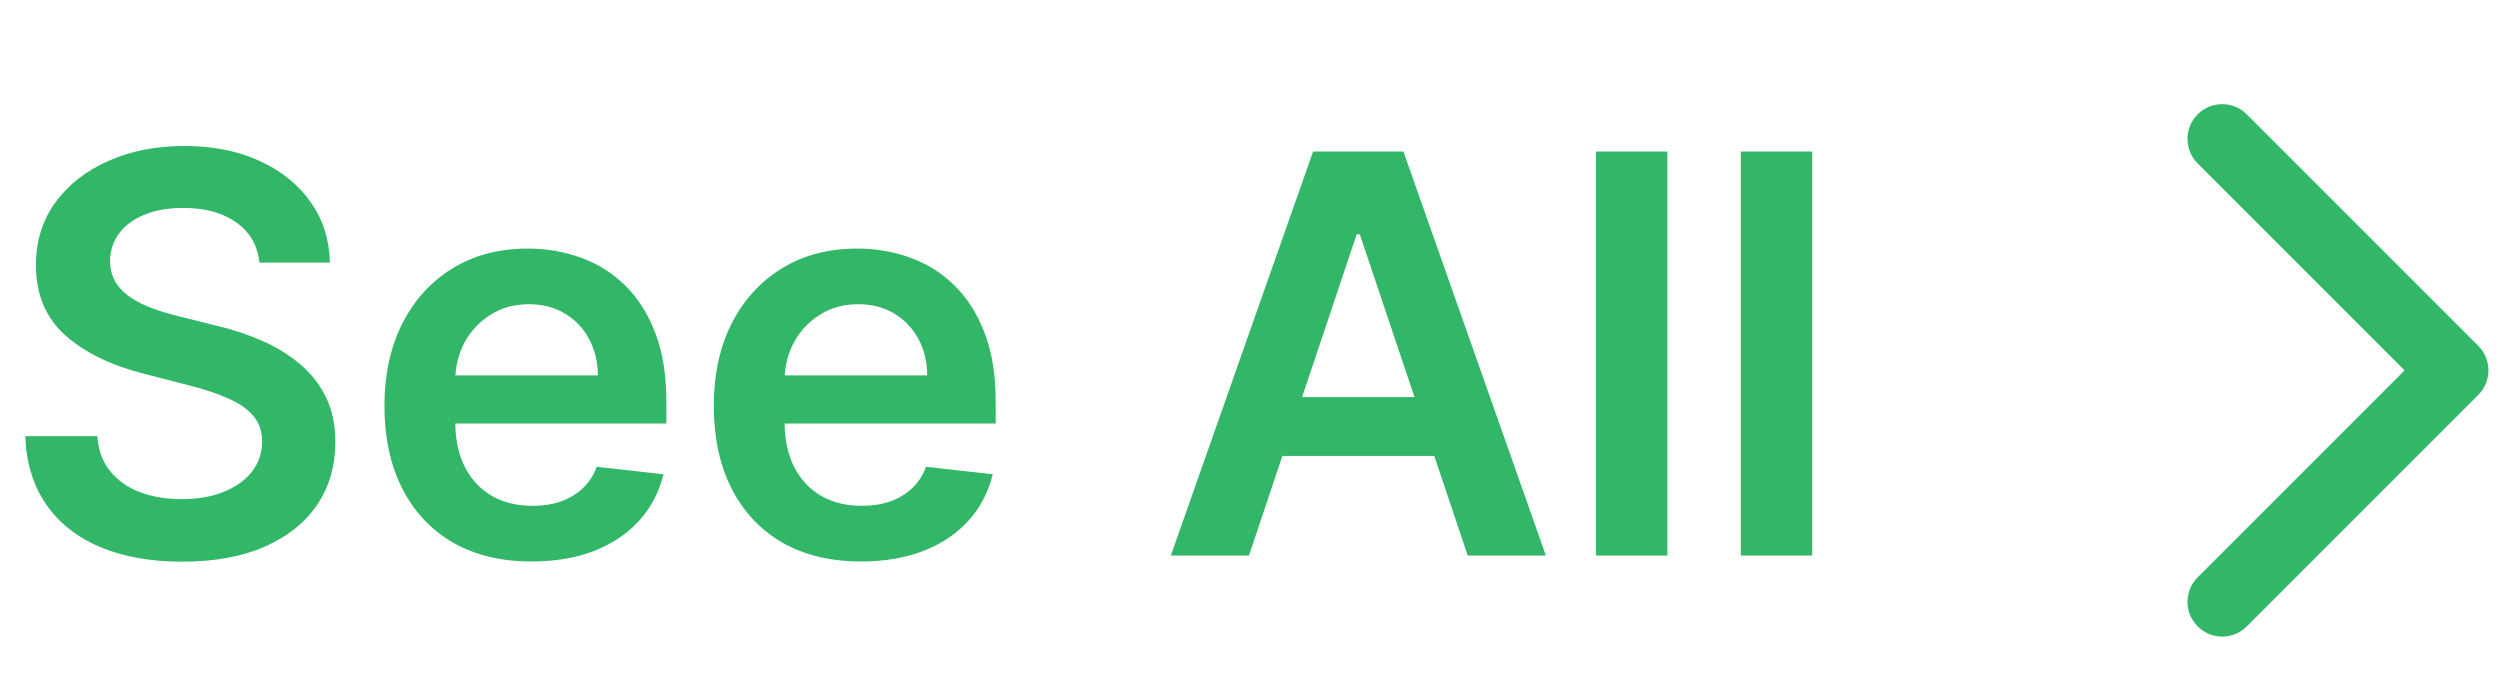 <svg width="54" height="15" viewBox="0 0 54 15" fill="none" xmlns="http://www.w3.org/2000/svg">
<path d="M48 3L53 8L48 13" stroke="#32B768" stroke-width="1.5" stroke-linecap="round" stroke-linejoin="round"/>
<path d="M5.604 5.672C5.564 5.3 5.396 5.01 5.101 4.803C4.808 4.595 4.428 4.491 3.959 4.491C3.629 4.491 3.347 4.541 3.111 4.641C2.875 4.74 2.695 4.875 2.57 5.045C2.445 5.216 2.381 5.411 2.378 5.629C2.378 5.811 2.419 5.969 2.501 6.102C2.587 6.236 2.702 6.349 2.847 6.443C2.991 6.534 3.152 6.611 3.328 6.673C3.504 6.736 3.682 6.788 3.861 6.831L4.679 7.036C5.009 7.112 5.325 7.216 5.629 7.347C5.936 7.477 6.21 7.642 6.452 7.841C6.696 8.04 6.889 8.28 7.031 8.561C7.173 8.842 7.244 9.172 7.244 9.55C7.244 10.061 7.114 10.511 6.852 10.901C6.591 11.287 6.213 11.589 5.719 11.808C5.227 12.024 4.632 12.132 3.933 12.132C3.254 12.132 2.665 12.027 2.165 11.817C1.668 11.607 1.278 11.3 0.997 10.896C0.719 10.493 0.568 10.001 0.545 9.422H2.101C2.124 9.726 2.217 9.979 2.382 10.18C2.547 10.382 2.761 10.533 3.026 10.632C3.293 10.732 3.591 10.781 3.92 10.781C4.264 10.781 4.565 10.73 4.824 10.628C5.085 10.523 5.29 10.378 5.438 10.193C5.585 10.006 5.661 9.787 5.663 9.537C5.661 9.31 5.594 9.122 5.463 8.974C5.332 8.824 5.149 8.699 4.913 8.599C4.68 8.497 4.408 8.406 4.095 8.327L3.102 8.071C2.384 7.886 1.815 7.607 1.398 7.232C0.983 6.854 0.776 6.352 0.776 5.727C0.776 5.213 0.915 4.763 1.193 4.376C1.474 3.99 1.857 3.69 2.339 3.477C2.822 3.261 3.369 3.153 3.98 3.153C4.599 3.153 5.142 3.261 5.608 3.477C6.077 3.69 6.445 3.987 6.712 4.368C6.979 4.746 7.116 5.18 7.125 5.672H5.604ZM11.483 12.128C10.827 12.128 10.26 11.992 9.783 11.719C9.309 11.443 8.944 11.054 8.688 10.551C8.432 10.046 8.304 9.45 8.304 8.766C8.304 8.092 8.432 7.501 8.688 6.993C8.946 6.482 9.307 6.084 9.77 5.8C10.233 5.513 10.777 5.369 11.402 5.369C11.806 5.369 12.186 5.435 12.544 5.565C12.905 5.693 13.223 5.892 13.499 6.162C13.777 6.432 13.996 6.776 14.155 7.193C14.314 7.608 14.394 8.102 14.394 8.676V9.149H9.029V8.109H12.915C12.912 7.814 12.848 7.551 12.723 7.321C12.598 7.088 12.424 6.905 12.199 6.771C11.978 6.638 11.719 6.571 11.424 6.571C11.108 6.571 10.831 6.648 10.593 6.801C10.354 6.952 10.168 7.151 10.034 7.398C9.904 7.642 9.837 7.911 9.834 8.203V9.111C9.834 9.491 9.904 9.818 10.043 10.091C10.182 10.361 10.377 10.568 10.627 10.713C10.877 10.855 11.169 10.926 11.505 10.926C11.729 10.926 11.932 10.895 12.114 10.832C12.296 10.767 12.454 10.672 12.587 10.547C12.72 10.422 12.821 10.267 12.89 10.082L14.33 10.244C14.239 10.625 14.066 10.957 13.81 11.242C13.557 11.523 13.233 11.742 12.838 11.898C12.444 12.051 11.992 12.128 11.483 12.128ZM18.597 12.128C17.94 12.128 17.374 11.992 16.896 11.719C16.422 11.443 16.057 11.054 15.801 10.551C15.546 10.046 15.418 9.45 15.418 8.766C15.418 8.092 15.546 7.501 15.801 6.993C16.06 6.482 16.421 6.084 16.884 5.8C17.347 5.513 17.891 5.369 18.516 5.369C18.919 5.369 19.3 5.435 19.658 5.565C20.018 5.693 20.337 5.892 20.612 6.162C20.891 6.432 21.109 6.776 21.268 7.193C21.428 7.608 21.507 8.102 21.507 8.676V9.149H16.142V8.109H20.028C20.026 7.814 19.962 7.551 19.837 7.321C19.712 7.088 19.537 6.905 19.312 6.771C19.091 6.638 18.832 6.571 18.537 6.571C18.222 6.571 17.945 6.648 17.706 6.801C17.467 6.952 17.281 7.151 17.148 7.398C17.017 7.642 16.95 7.911 16.947 8.203V9.111C16.947 9.491 17.017 9.818 17.156 10.091C17.296 10.361 17.49 10.568 17.74 10.713C17.99 10.855 18.283 10.926 18.618 10.926C18.842 10.926 19.046 10.895 19.227 10.832C19.409 10.767 19.567 10.672 19.7 10.547C19.834 10.422 19.935 10.267 20.003 10.082L21.443 10.244C21.352 10.625 21.179 10.957 20.923 11.242C20.671 11.523 20.347 11.742 19.952 11.898C19.557 12.051 19.105 12.128 18.597 12.128ZM26.978 12H25.29L28.363 3.273H30.314L33.391 12H31.703L29.372 5.062H29.304L26.978 12ZM27.033 8.578H31.635V9.848H27.033V8.578ZM36.015 3.273V12H34.472V3.273H36.015ZM39.144 3.273V12H37.601V3.273H39.144Z" fill="#32B768"/>
</svg>
